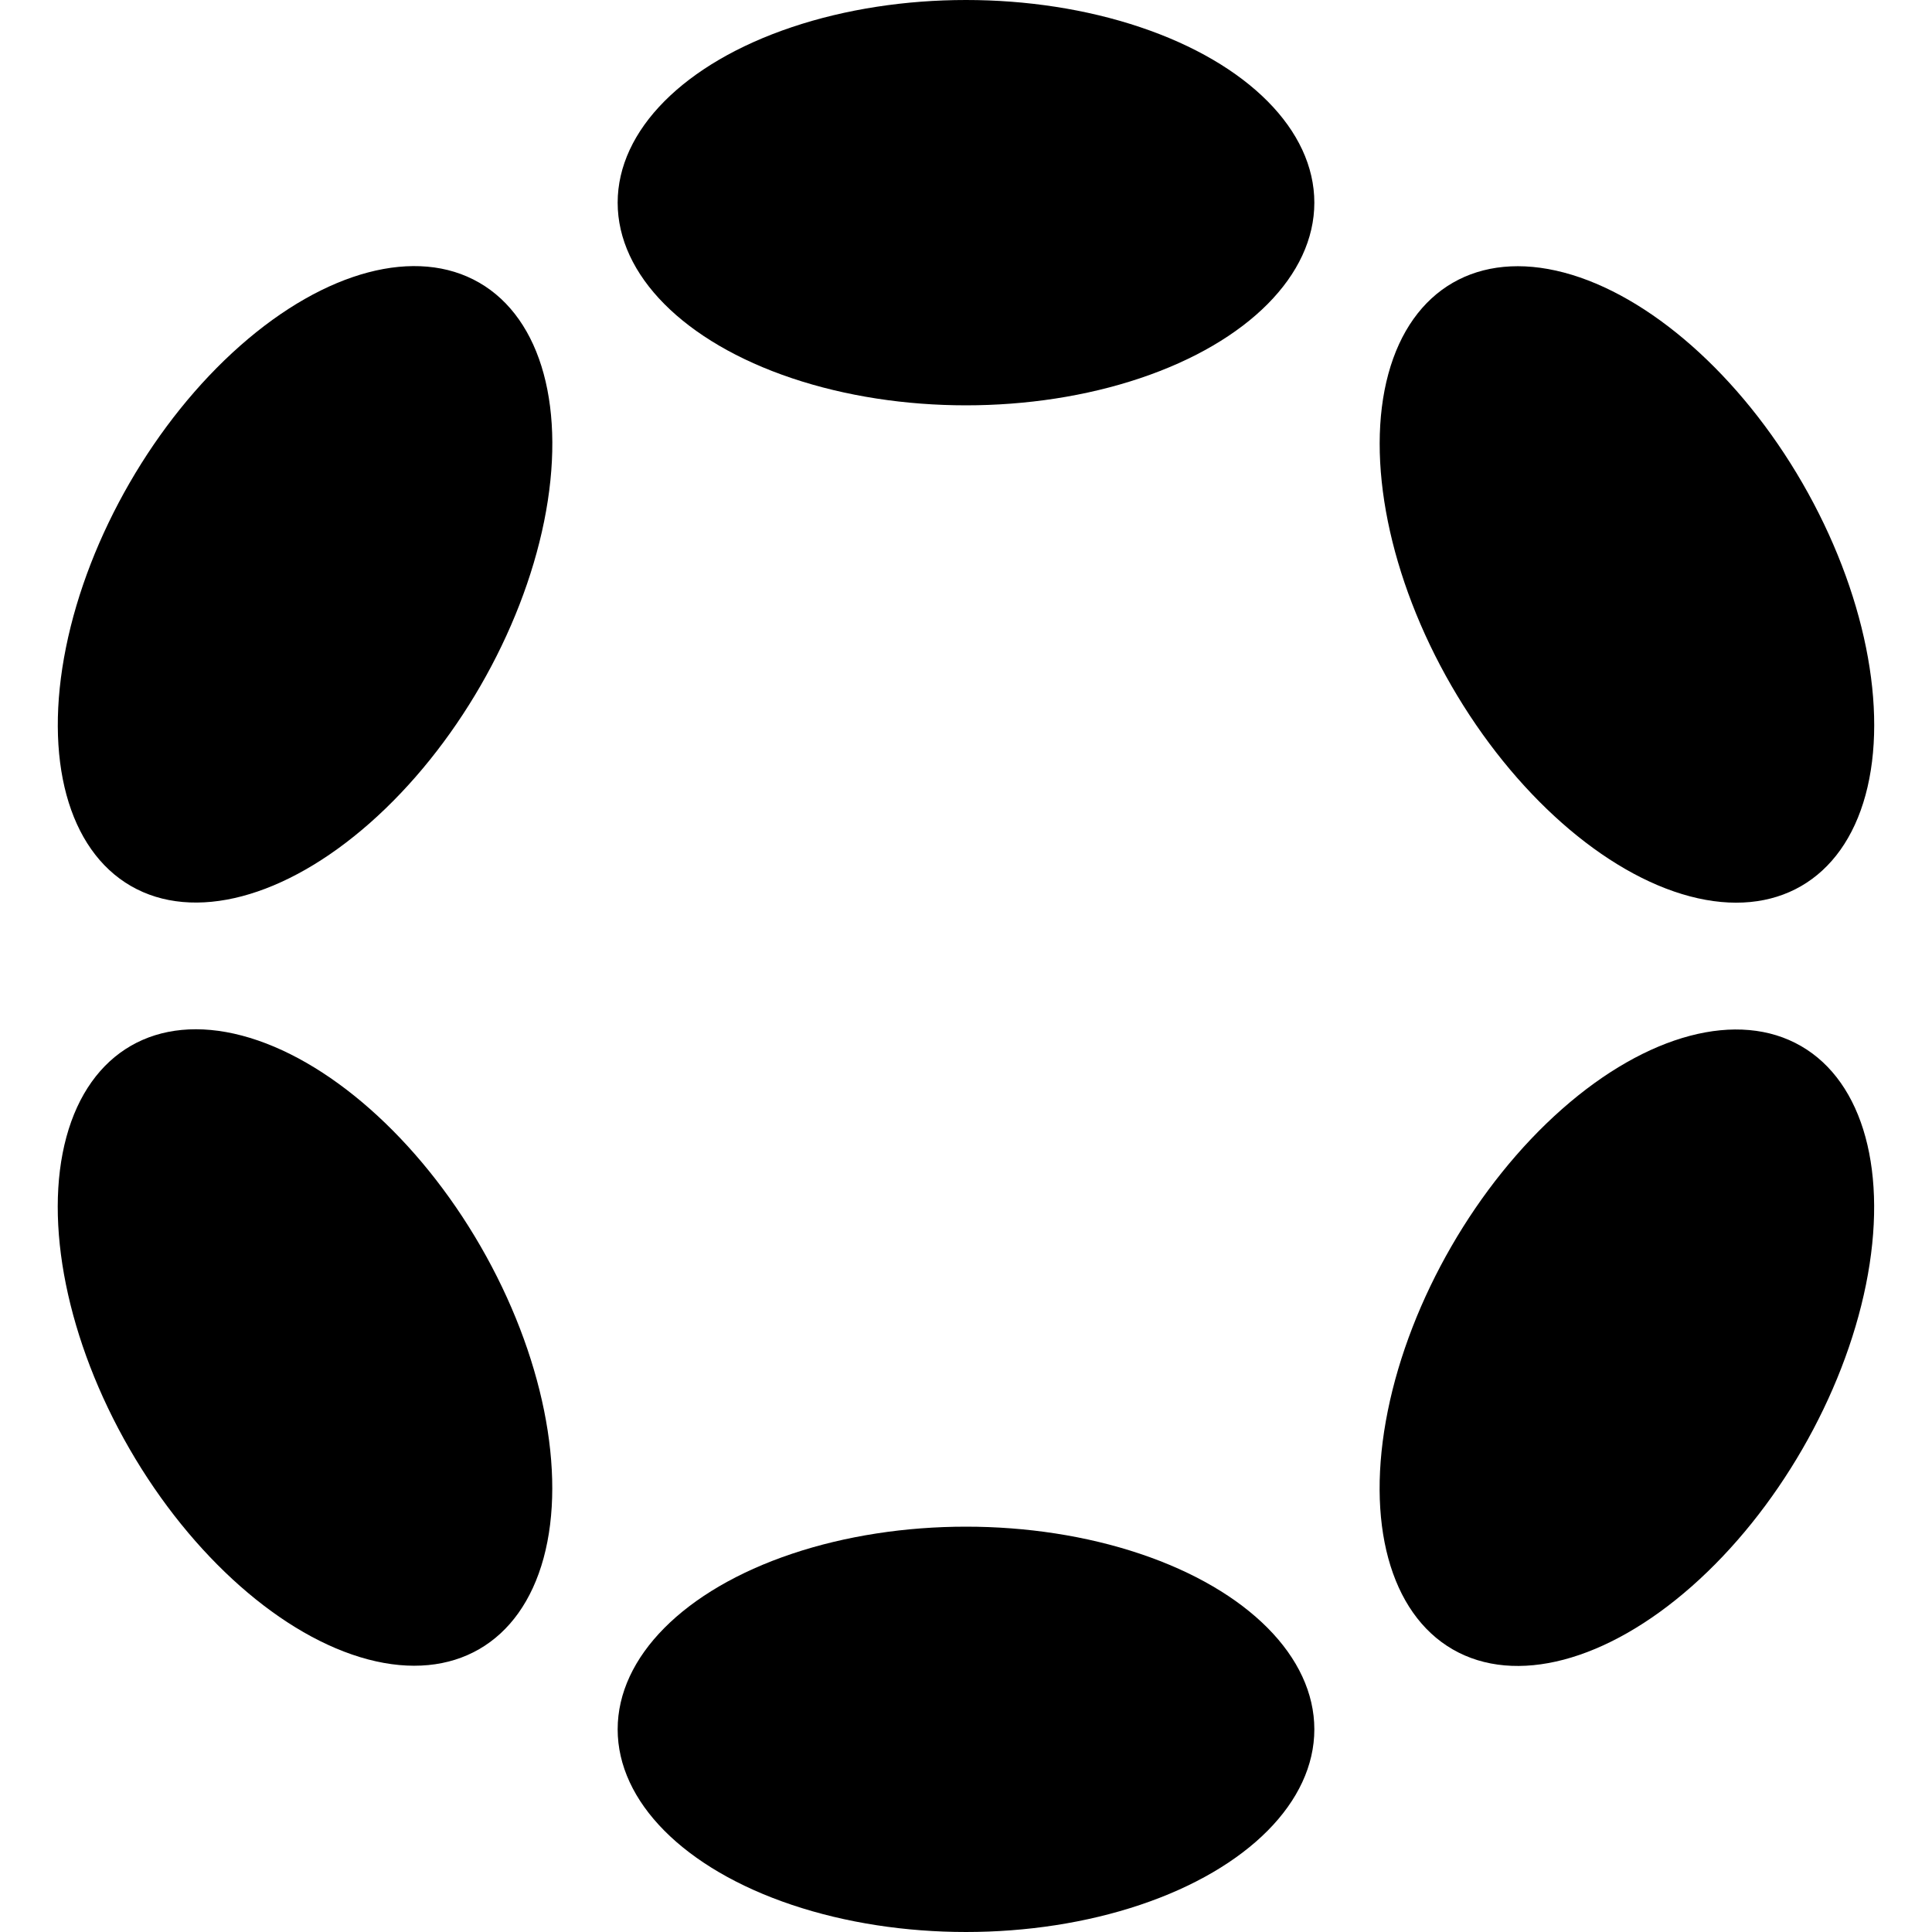 <?xml version="1.0" encoding="utf-8"?>
<!-- Generator: Adobe Illustrator 26.0.1, SVG Export Plug-In . SVG Version: 6.00 Build 0)  -->
<svg version="1.1" id="Layer_1" xmlns="http://www.w3.org/2000/svg" xmlns:xlink="http://www.w3.org/1999/xlink" x="0px" y="0px"
	 viewBox="0 0 1000 1000" style="enable-background:new 0 0 1000 1000;" xml:space="preserve">
<g>
	<ellipse cx="500" cy="104.9" rx="180.3" ry="104.9"/>
	<ellipse cx="500" cy="895.1" rx="180.3" ry="104.9"/>
	<ellipse transform="matrix(0.5 -0.866 0.866 0.5 -183.013 287.939)" cx="157.9" cy="302.5" rx="180.3" ry="104.9"/>
	<ellipse transform="matrix(0.5 -0.866 0.866 0.5 -183.013 1078.087)" cx="842.1" cy="697.5" rx="180.3" ry="104.9"/>
	<ellipse transform="matrix(0.866 -0.5 0.5 0.866 -327.62 172.38)" cx="157.9" cy="697.5" rx="104.9" ry="180.3"/>
	<ellipse transform="matrix(0.866 -0.5 0.5 0.866 -38.406 461.594)" cx="842.1" cy="302.5" rx="104.9" ry="180.3"/>
</g>
</svg>
